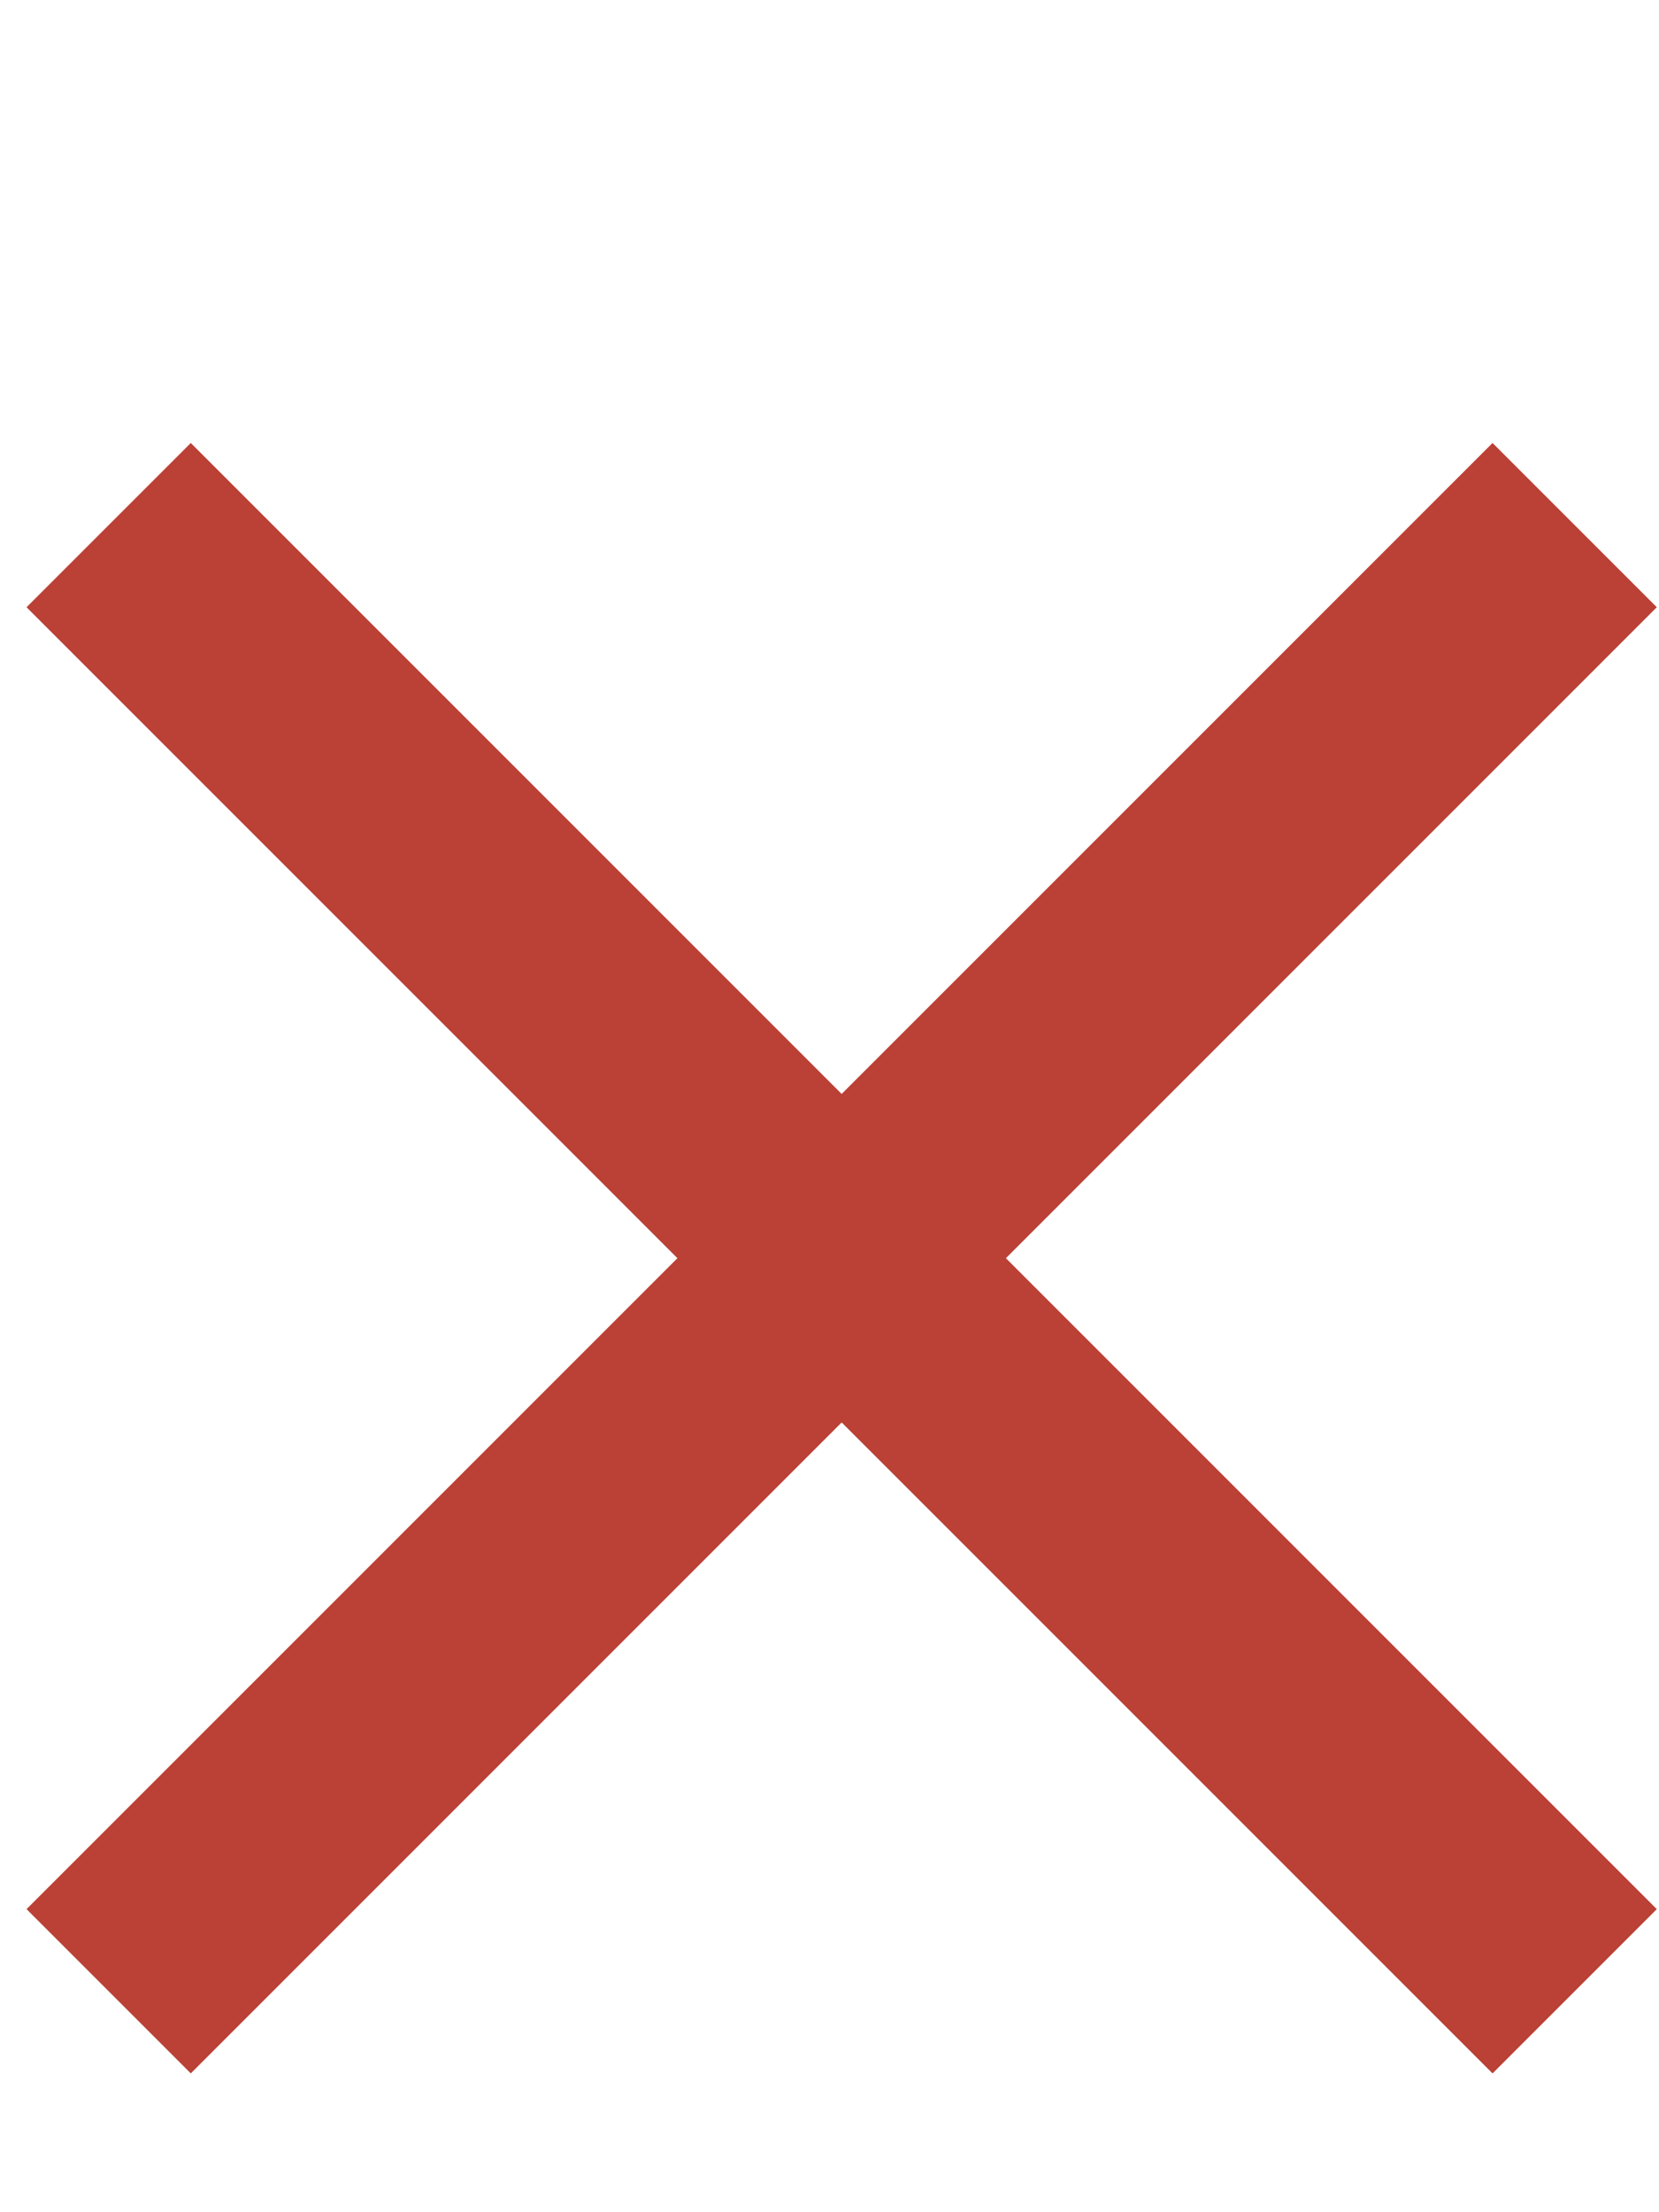 <svg width="3" height="4" viewBox="0 0 3 4" fill="none" xmlns="http://www.w3.org/2000/svg">
<path d="M2.996 1.098L2.699 0.801L1.522 1.978L0.345 0.801L0.048 1.098L1.225 2.275L0.048 3.452L0.345 3.749L1.522 2.572L2.699 3.749L2.996 3.452L1.819 2.275L2.996 1.098Z" fill="#BB4035"/>
</svg>
